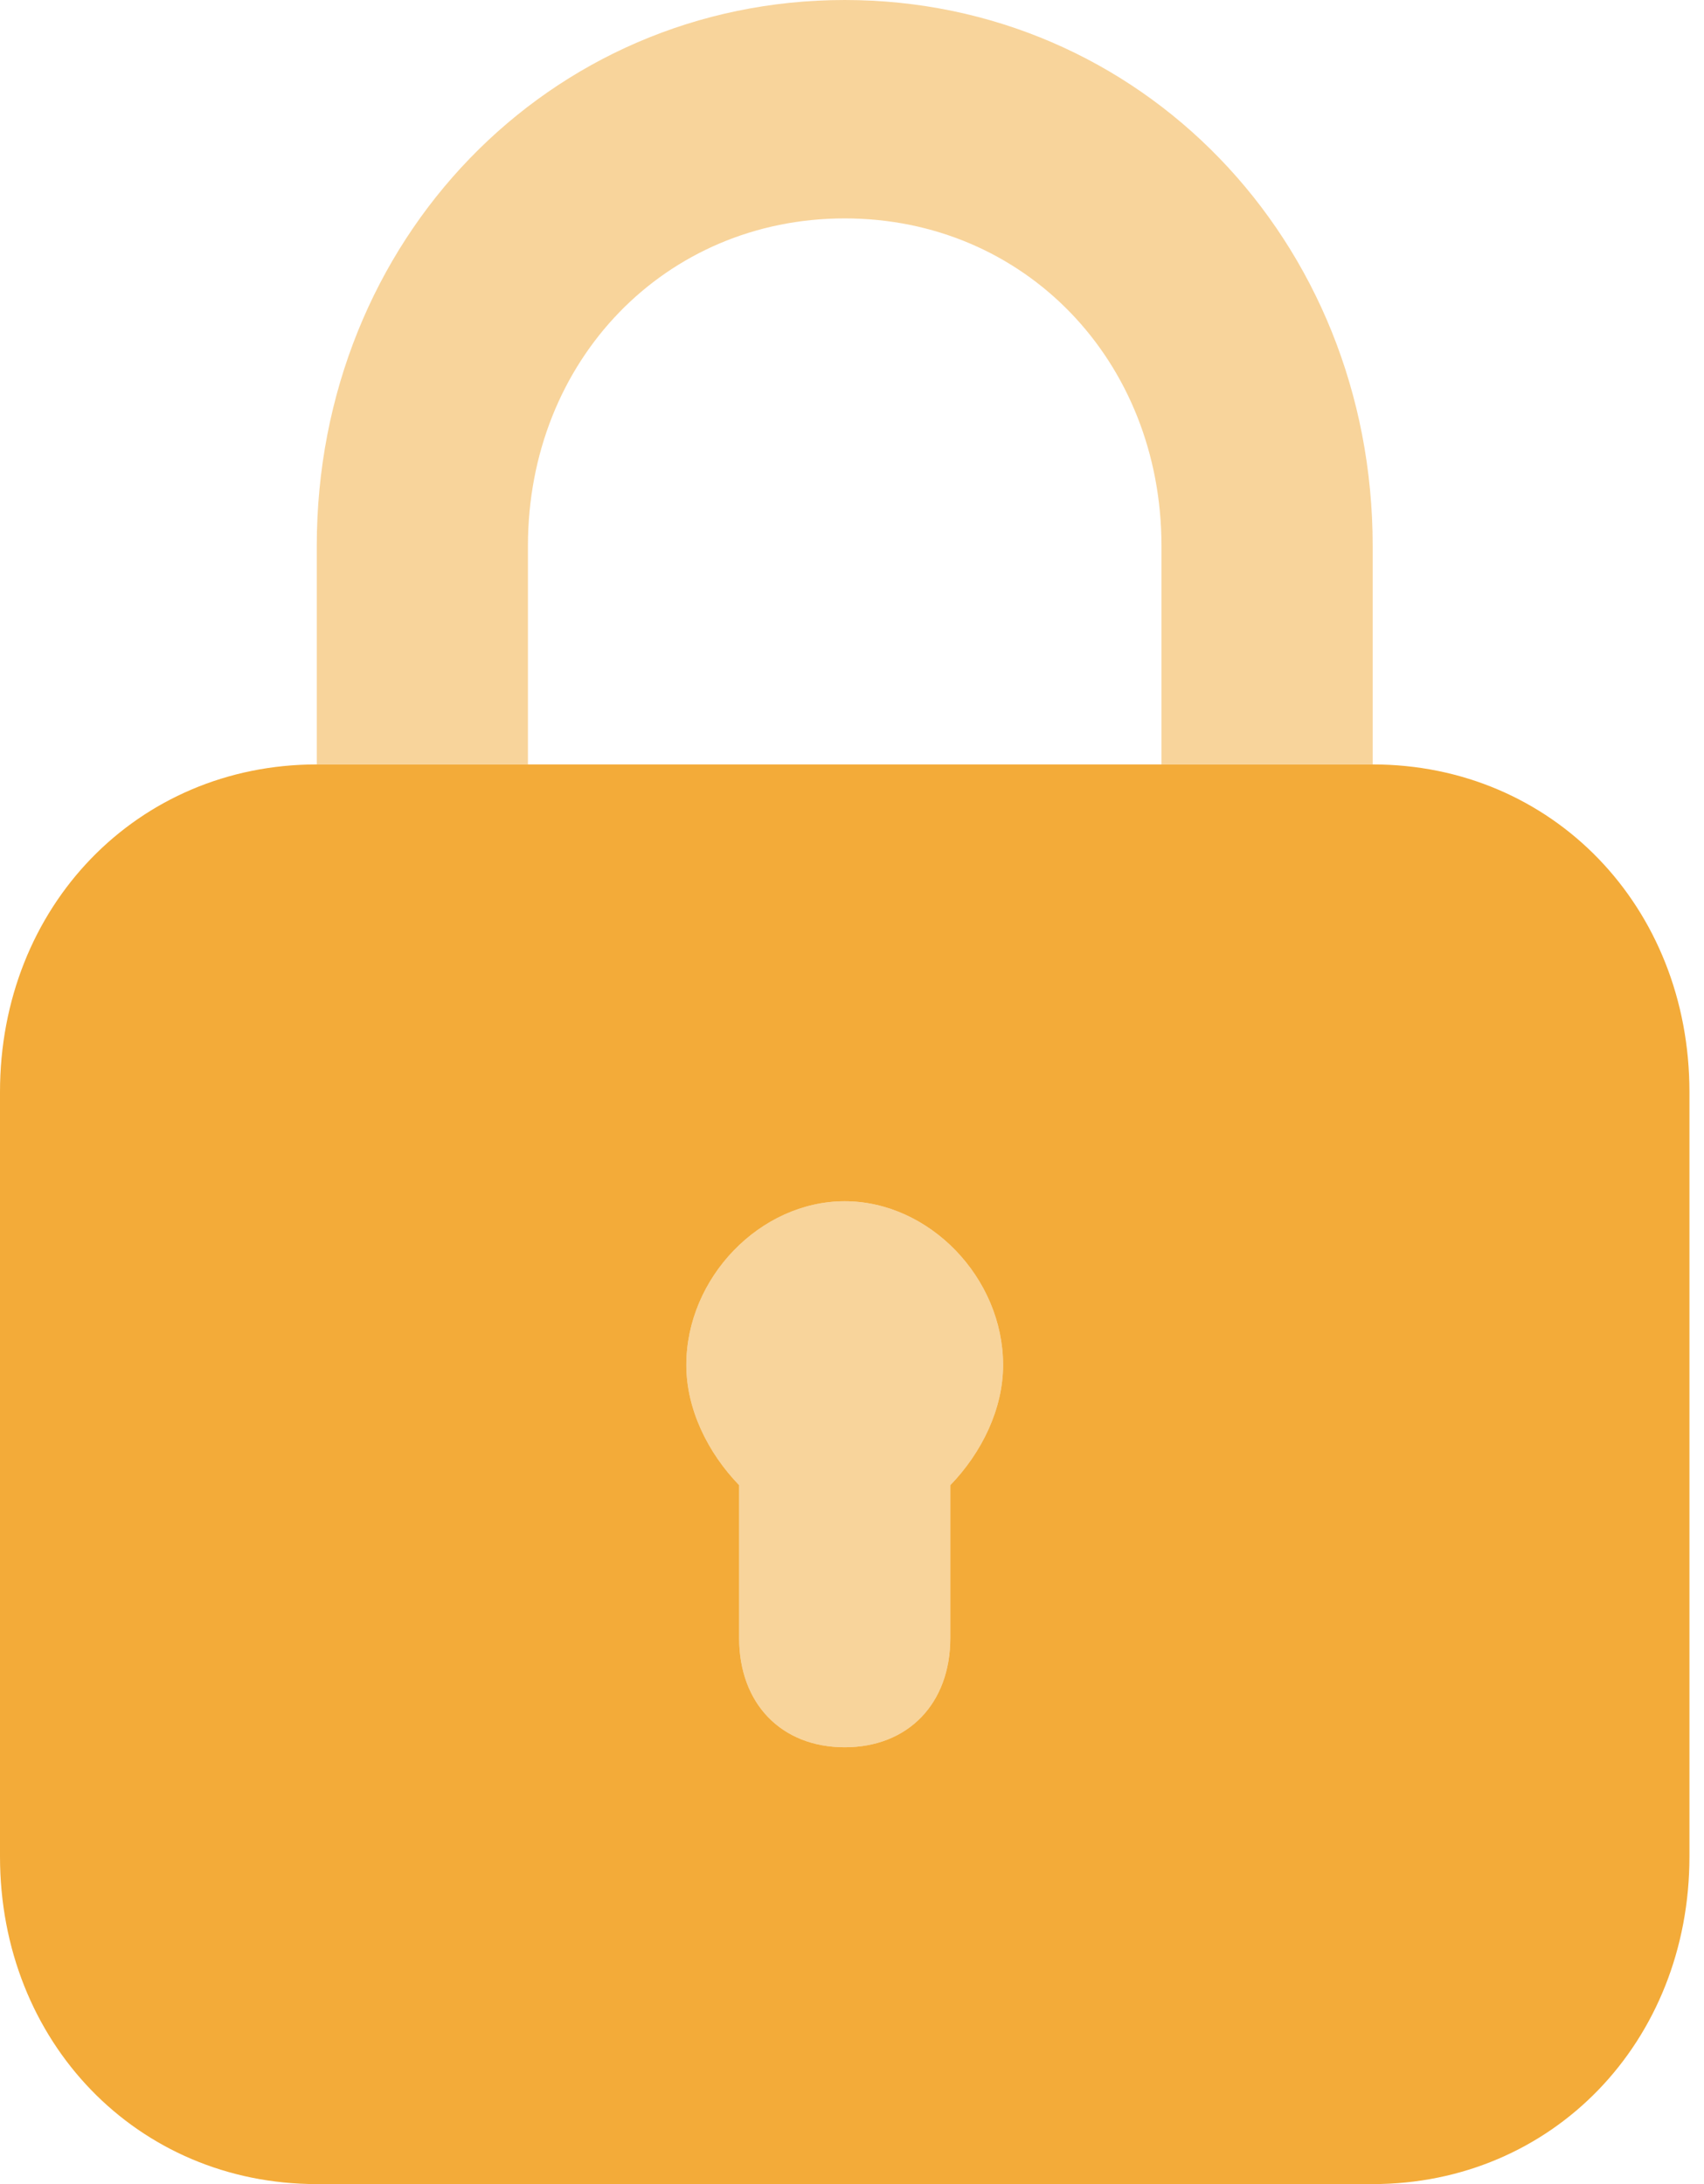 <svg width="39" height="50" viewBox="0 0 39 50" fill="none" xmlns="http://www.w3.org/2000/svg">
<path opacity="0.5" d="M12.083 12.5C12.083 8.25 15.225 5 19.333 5C23.442 5 26.583 8.25 26.583 12.5V17.5H31.417V12.5C31.417 5.5 26.1 0 19.333 0C12.567 0 7.25 5.5 7.25 12.5V17.5H12.083V12.5ZM22.958 31.25C22.958 29.25 21.267 27.5 19.333 27.5C17.4 27.5 15.708 29.25 15.708 31.25C15.708 32.25 16.192 33.25 16.917 34V37.5C16.917 39 17.883 40 19.333 40C20.783 40 21.75 39 21.75 37.5V34C22.475 33.25 22.958 32.25 22.958 31.25Z" fill="#F3AB39"/>
<path d="M31.417 17.5H7.25C3.142 17.5 0 20.75 0 25V42.5C0 46.75 3.142 50 7.25 50H31.417C35.525 50 38.667 46.75 38.667 42.5V25C38.667 20.75 35.525 17.5 31.417 17.5ZM21.75 34V37.5C21.75 39 20.783 40 19.333 40C17.883 40 16.917 39 16.917 37.5V34C16.192 33.25 15.708 32.25 15.708 31.25C15.708 29.25 17.4 27.5 19.333 27.5C21.267 27.5 22.958 29.25 22.958 31.25C22.958 32.25 22.475 33.25 21.75 34Z" fill="#F3AB39"/>
</svg>
